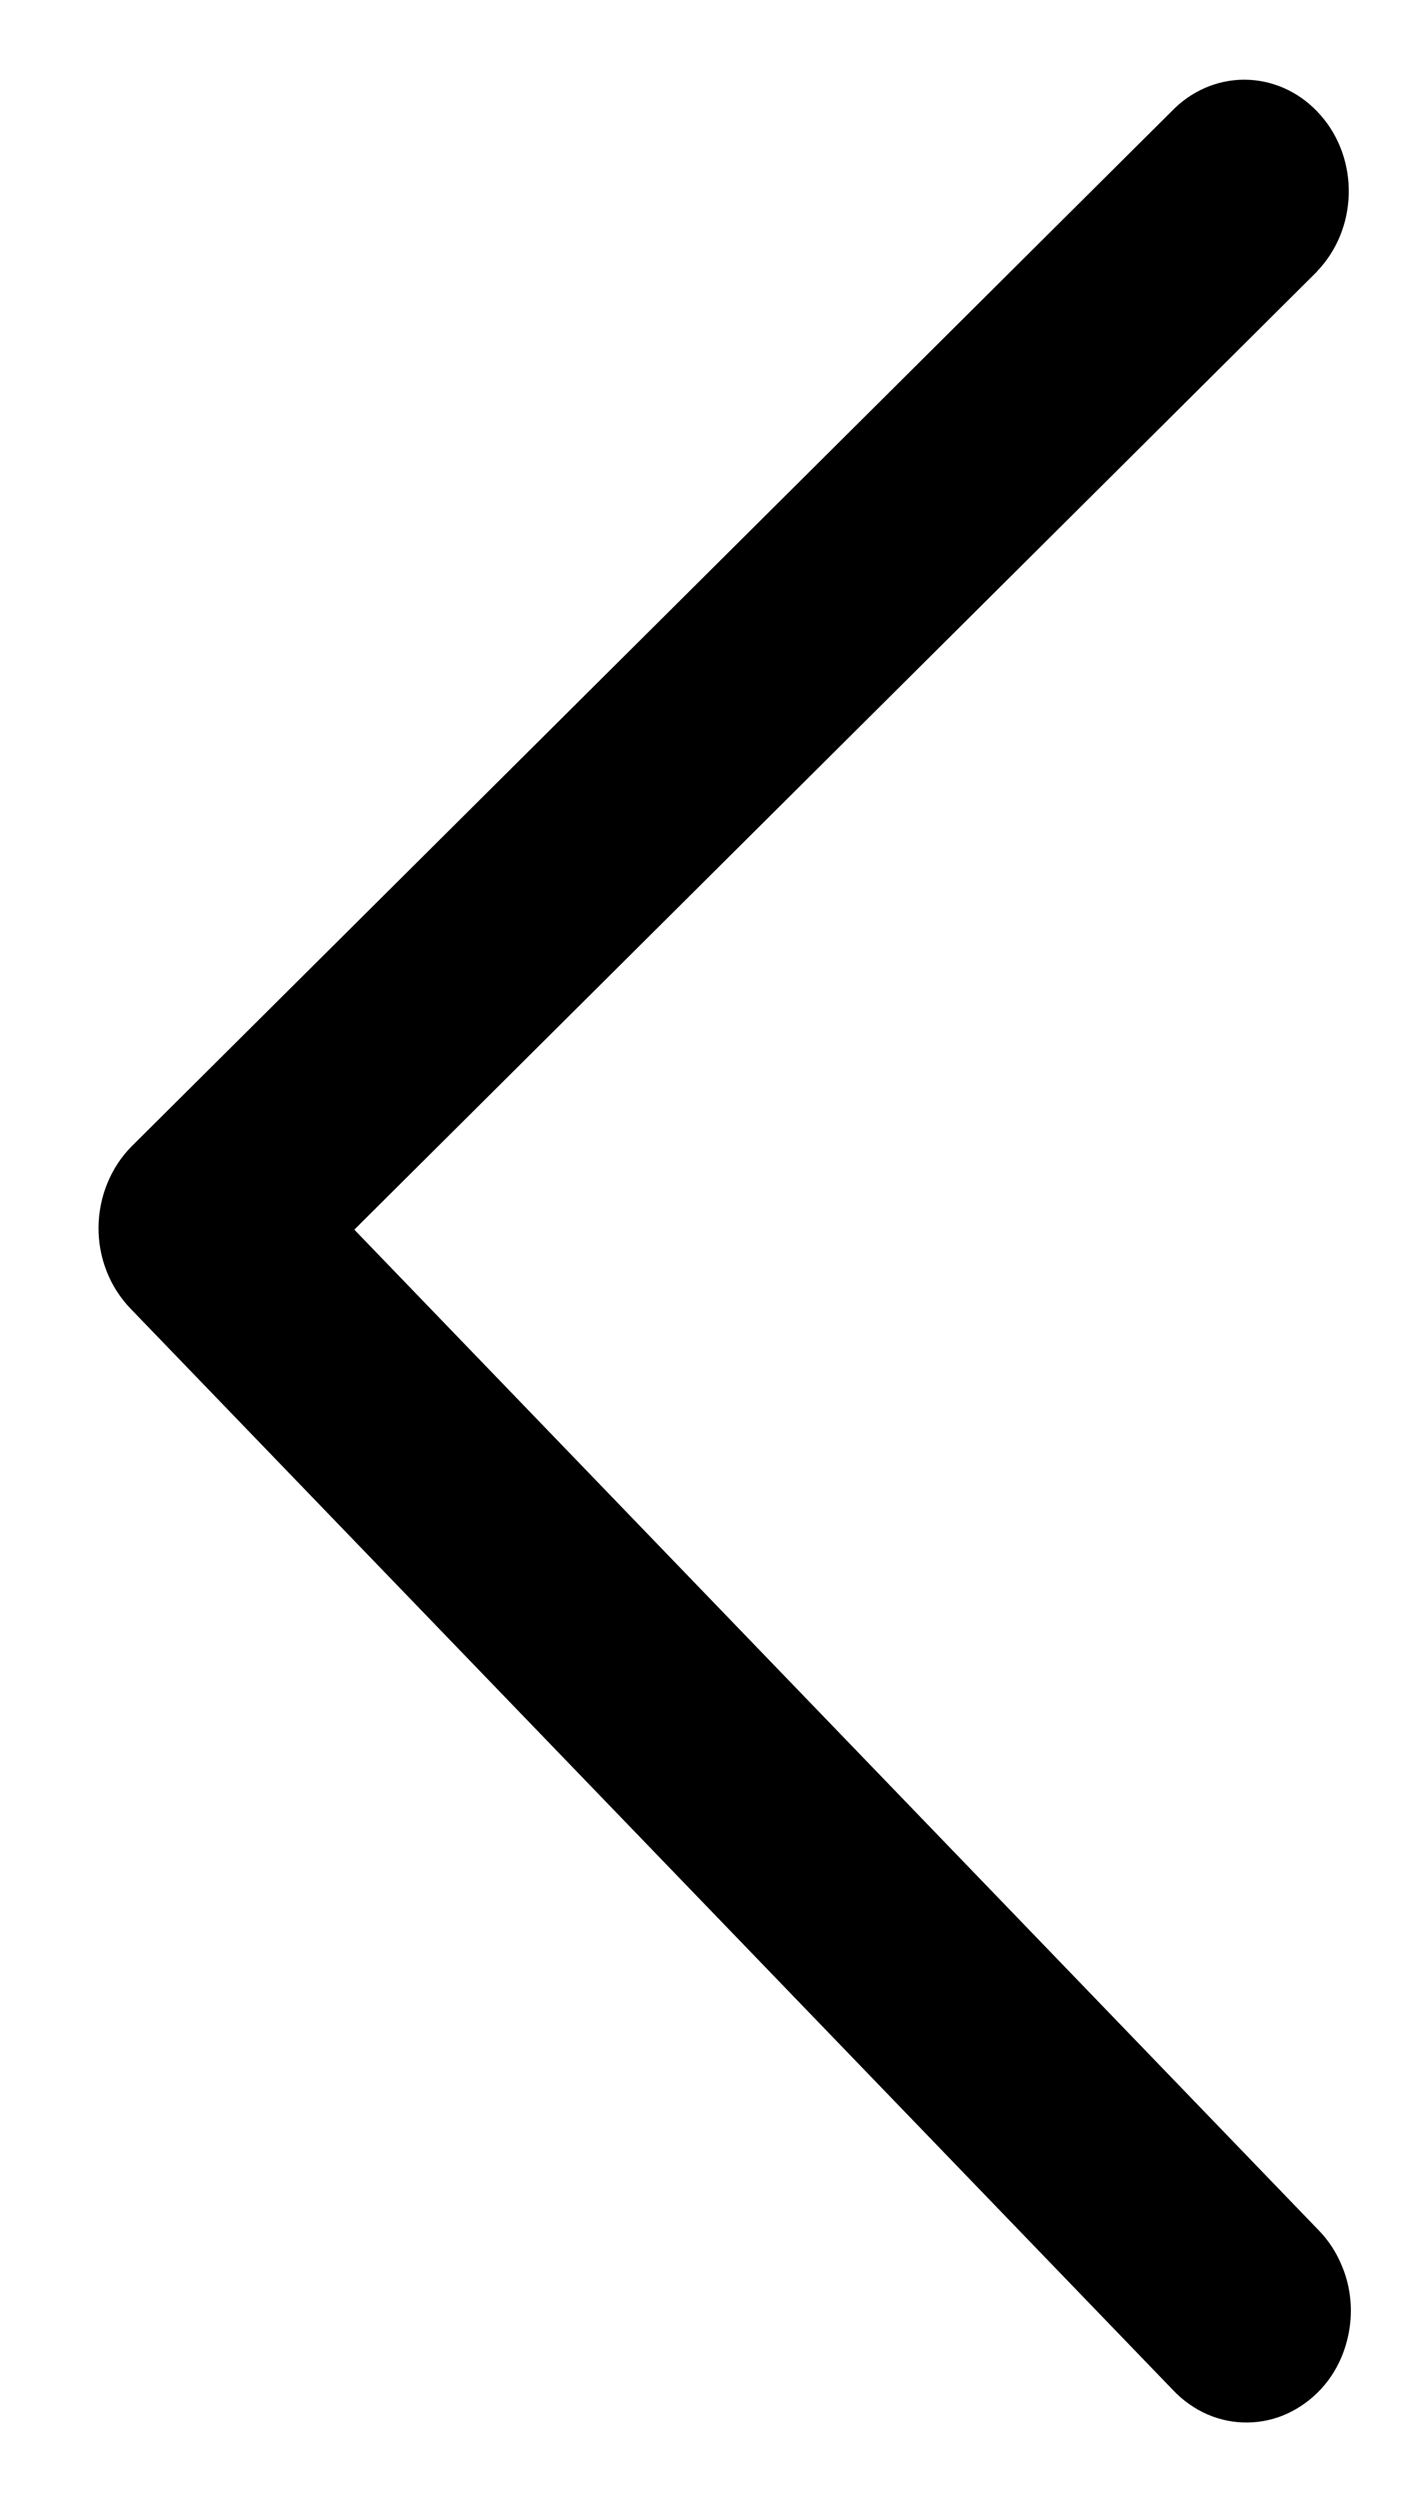 <svg width="8" height="14" viewBox="0 0 8 14" fill="none" xmlns="http://www.w3.org/2000/svg">
<path d="M7.378 1.52C7.488 1.406 7.552 1.251 7.556 1.087C7.56 0.924 7.504 0.765 7.399 0.646C7.295 0.526 7.151 0.455 6.999 0.447C6.846 0.439 6.696 0.496 6.582 0.605L0.738 6.419C0.68 6.477 0.634 6.547 0.602 6.625C0.57 6.702 0.553 6.786 0.552 6.871C0.551 6.955 0.566 7.039 0.597 7.118C0.627 7.196 0.673 7.267 0.729 7.326L6.573 13.386C6.628 13.444 6.694 13.49 6.765 13.521C6.837 13.552 6.913 13.567 6.99 13.566C7.067 13.565 7.144 13.548 7.214 13.515C7.285 13.482 7.349 13.435 7.403 13.376C7.457 13.317 7.499 13.247 7.527 13.17C7.555 13.093 7.569 13.011 7.568 12.929C7.566 12.846 7.55 12.765 7.518 12.69C7.487 12.614 7.443 12.546 7.387 12.489L1.985 6.886L7.379 1.52L7.378 1.52Z" fill="black"/>
</svg>
